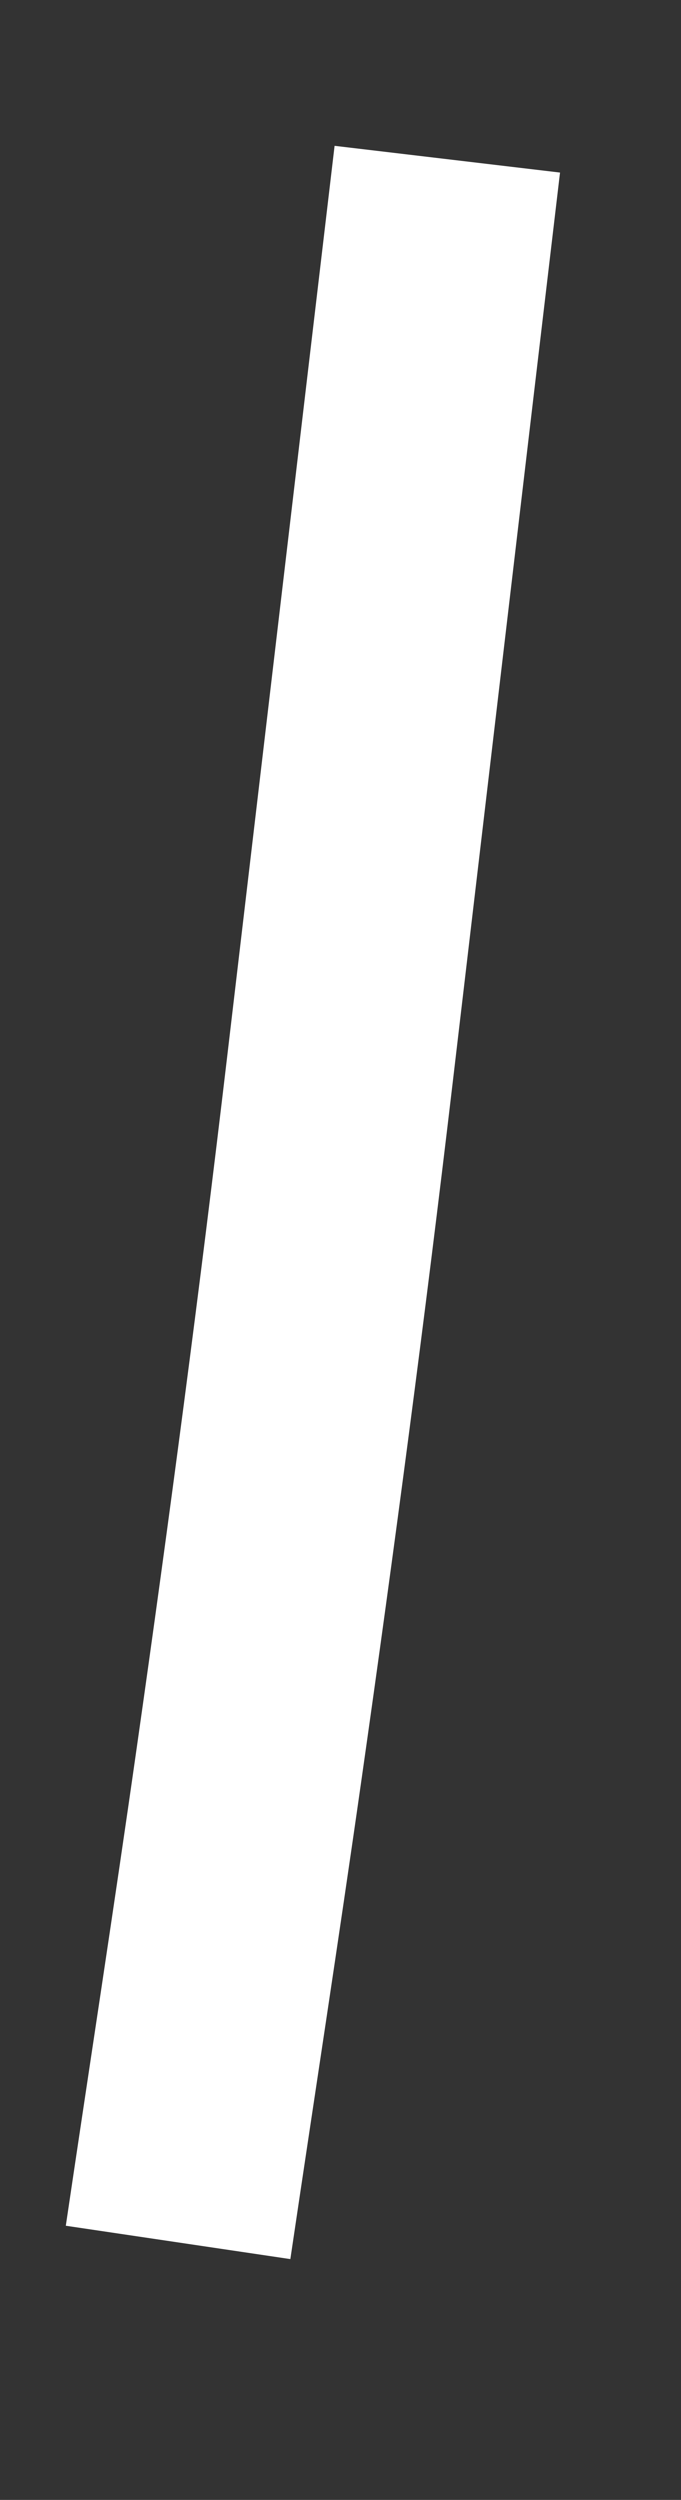 ﻿<?xml version="1.0" encoding="utf-8"?>
<svg version="1.1" xmlns:xlink="http://www.w3.org/1999/xlink" width="6px" height="22px" xmlns="http://www.w3.org/2000/svg">
  <rect width="100%" height="100%" fill="#333333" stroke="none"/>
  <g transform="matrix(1 0 0 1 -397 -11067 )">
    <path d="M 2.941 0.401  C 2.624 3.077  2.309 5.754  1.993 8.43  C 1.753 10.464  1.484 12.497  1.194 14.527  C 0.994 15.93  0.777 17.332  0.569 18.734  " stroke-width="2" stroke="#ffffff" fill="none" transform="matrix(1 0 0 1 398 11068 )" />
  </g>
</svg>